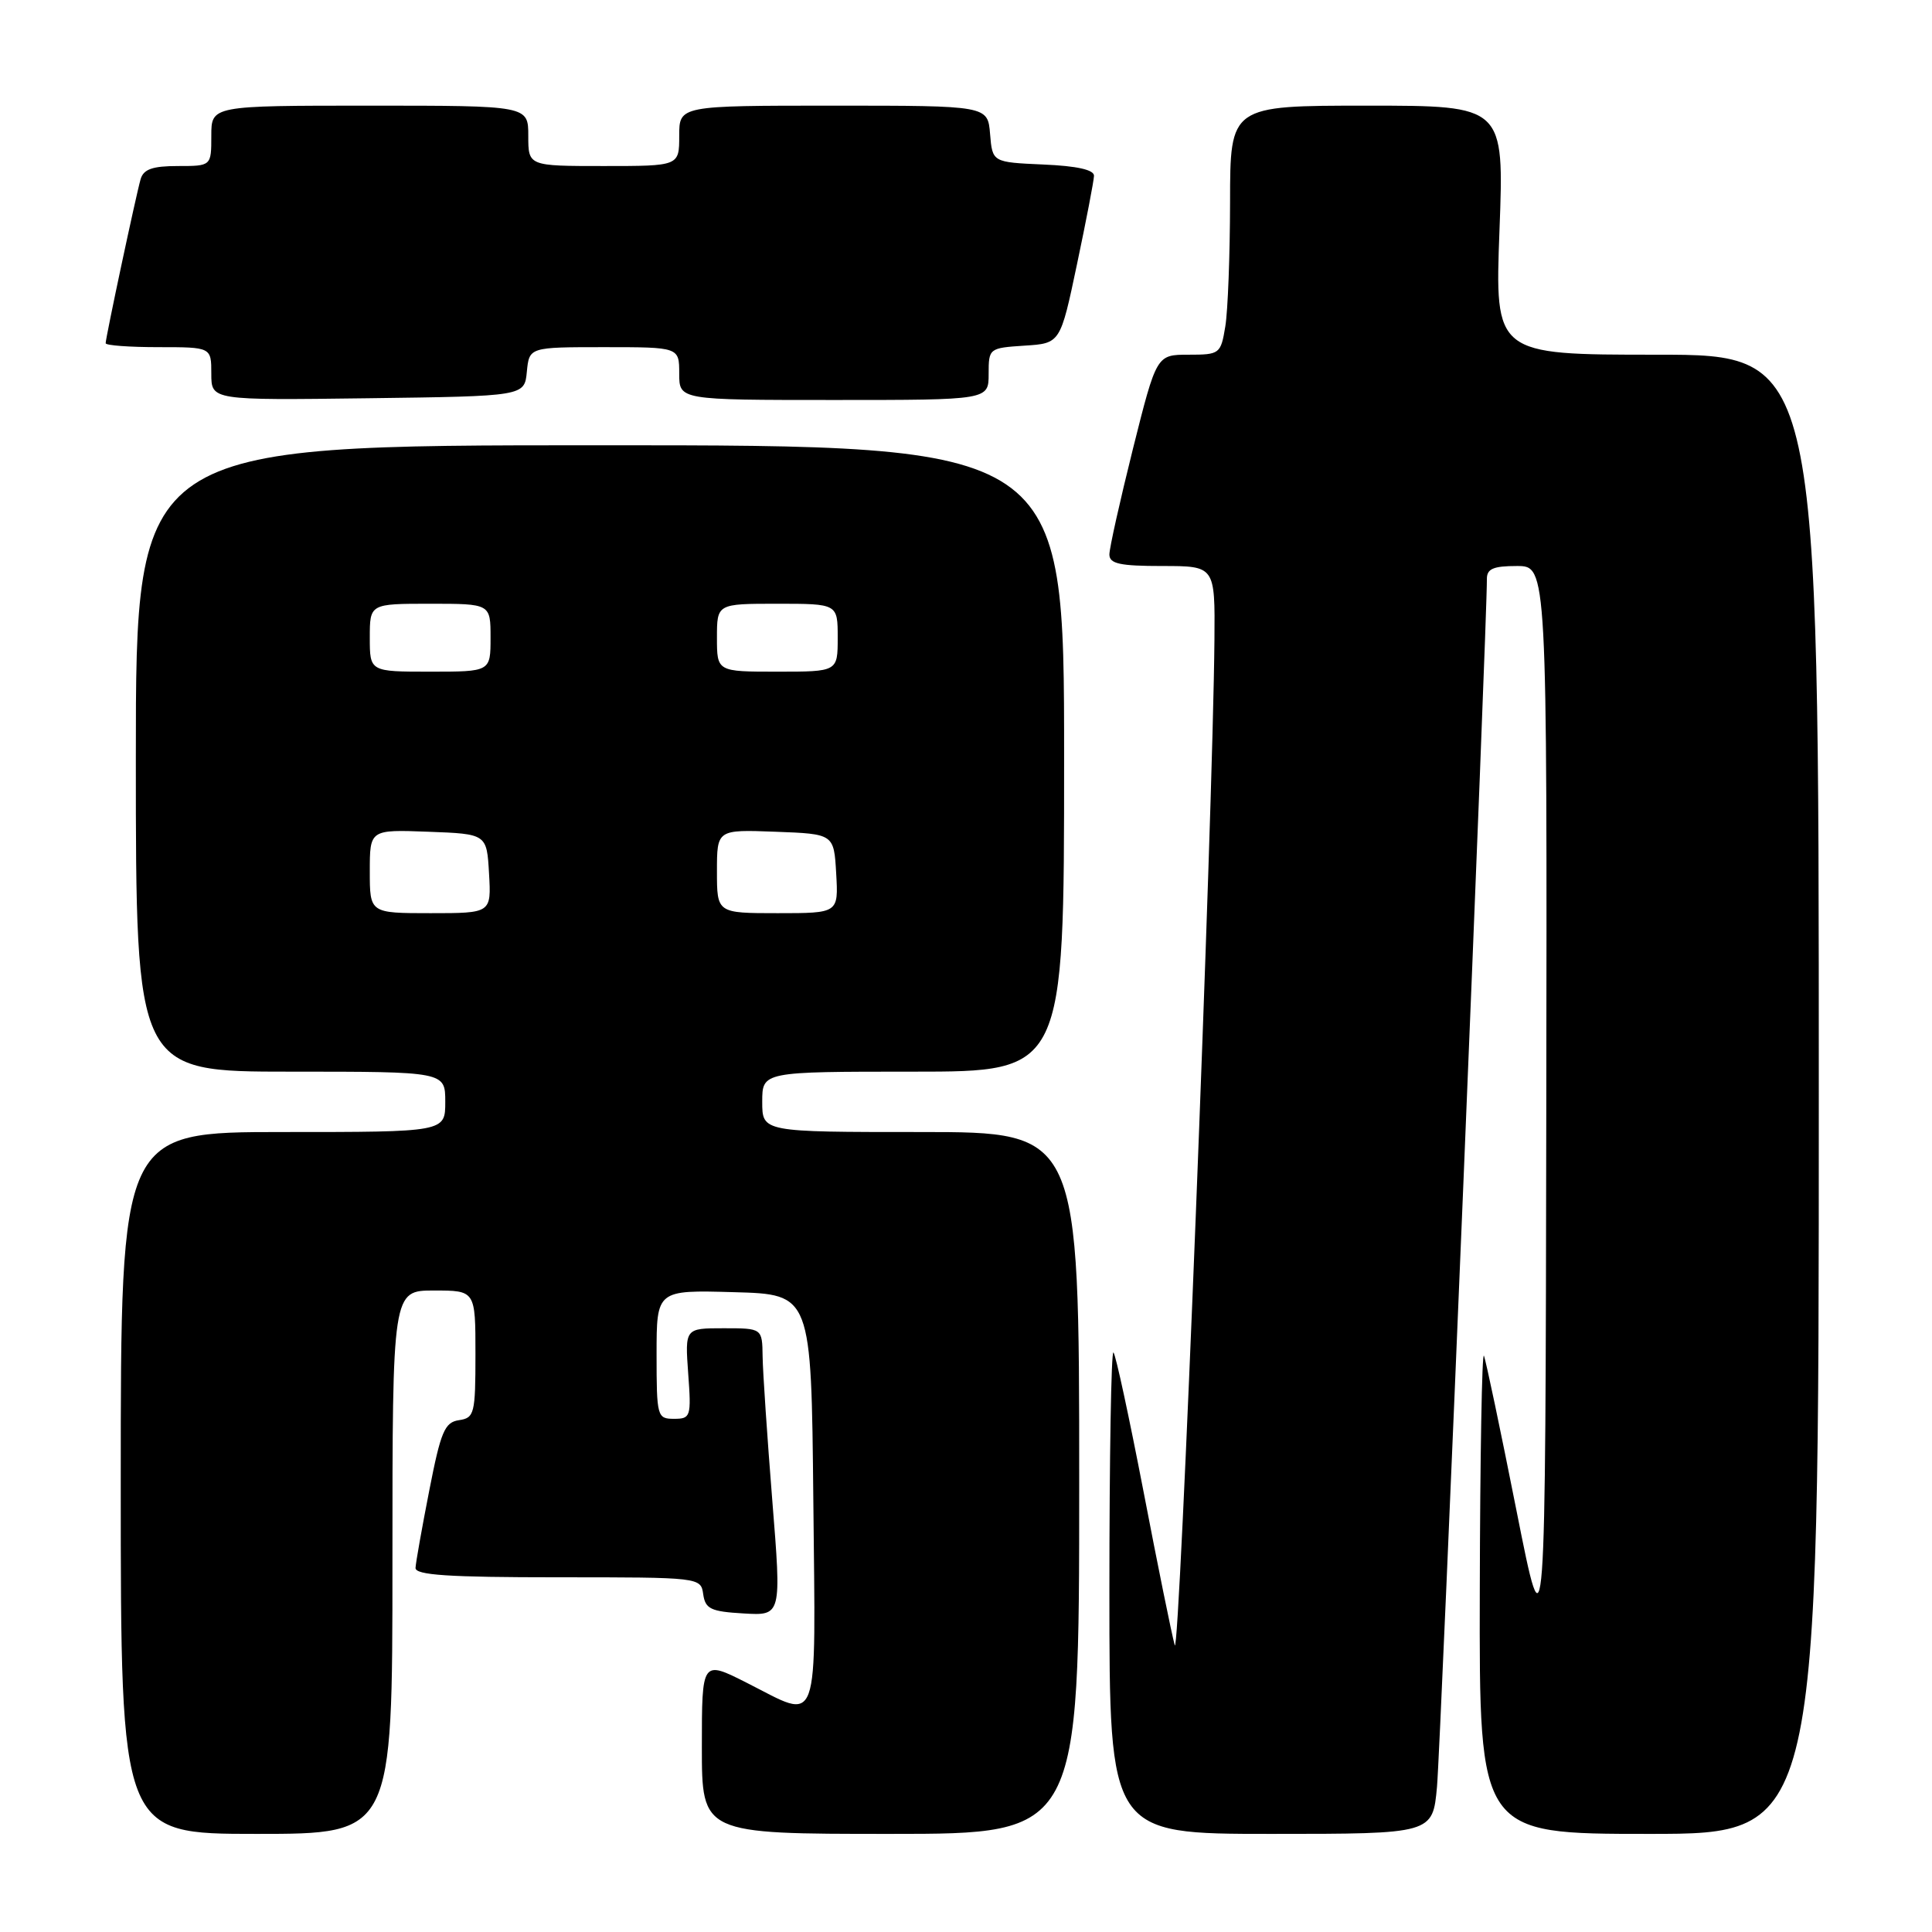 <?xml version="1.0" encoding="UTF-8" standalone="no"?>
<!DOCTYPE svg PUBLIC "-//W3C//DTD SVG 1.1//EN" "http://www.w3.org/Graphics/SVG/1.1/DTD/svg11.dtd" >
<svg xmlns="http://www.w3.org/2000/svg" xmlns:xlink="http://www.w3.org/1999/xlink" version="1.1" viewBox="0 0 256 256">
 <g >
 <path fill="currentColor"
d=" M 52.00 207.00 C 52.00 171.00 52.00 171.00 57.50 171.00 C 63.00 171.00 63.00 171.00 63.00 179.43 C 63.00 187.33 62.86 187.88 60.82 188.18 C 58.92 188.46 58.41 189.67 56.88 197.50 C 55.91 202.45 55.09 207.06 55.06 207.75 C 55.01 208.71 59.42 209.00 73.93 209.00 C 92.80 209.00 92.86 209.01 93.18 211.25 C 93.46 213.19 94.18 213.54 98.53 213.79 C 103.56 214.09 103.56 214.09 102.33 198.79 C 101.66 190.38 101.08 181.81 101.05 179.75 C 101.00 176.00 101.00 176.00 95.88 176.00 C 90.76 176.00 90.76 176.00 91.19 182.00 C 91.61 187.73 91.52 188.00 89.31 188.00 C 87.08 188.00 87.00 187.72 87.00 179.47 C 87.00 170.93 87.00 170.93 97.25 171.22 C 107.50 171.50 107.50 171.50 107.77 198.75 C 108.07 229.83 108.76 227.93 98.97 222.99 C 93.00 219.97 93.00 219.97 93.00 231.49 C 93.00 243.00 93.00 243.00 118.00 243.00 C 143.00 243.00 143.00 243.00 143.00 196.50 C 143.00 150.00 143.00 150.00 122.00 150.00 C 101.00 150.00 101.00 150.00 101.00 146.00 C 101.00 142.00 101.00 142.00 121.00 142.00 C 141.00 142.00 141.00 142.00 141.00 100.50 C 141.00 59.00 141.00 59.00 79.50 59.00 C 18.00 59.00 18.00 59.00 18.00 100.50 C 18.00 142.00 18.00 142.00 38.50 142.00 C 59.00 142.00 59.00 142.00 59.00 146.00 C 59.00 150.00 59.00 150.00 37.50 150.00 C 16.00 150.00 16.00 150.00 16.00 196.50 C 16.00 243.00 16.00 243.00 34.00 243.00 C 52.00 243.00 52.00 243.00 52.00 207.00 Z  M 190.41 236.75 C 190.89 231.42 197.07 81.74 197.02 76.75 C 197.00 75.37 197.85 75.00 201.00 75.00 C 205.00 75.00 205.00 75.00 204.89 147.25 C 204.78 219.50 204.78 219.50 200.94 200.15 C 198.83 189.51 196.89 180.28 196.63 179.65 C 196.37 179.02 196.12 193.01 196.08 210.75 C 196.00 243.00 196.00 243.00 218.50 243.00 C 241.00 243.00 241.00 243.00 241.00 145.00 C 241.00 47.00 241.00 47.00 219.54 47.00 C 198.07 47.00 198.07 47.00 198.69 30.50 C 199.31 14.00 199.31 14.00 181.16 14.00 C 163.00 14.00 163.00 14.00 162.99 26.75 C 162.98 33.76 162.70 41.19 162.36 43.25 C 161.76 46.90 161.62 47.00 157.49 47.00 C 153.25 47.00 153.25 47.00 150.12 59.47 C 148.41 66.33 147.00 72.63 147.00 73.47 C 147.00 74.70 148.39 75.00 154.00 75.00 C 161.00 75.00 161.00 75.00 160.92 84.75 C 160.72 108.04 156.29 220.27 155.66 218.00 C 155.27 216.62 153.41 207.46 151.52 197.62 C 149.62 187.79 147.84 179.50 147.54 179.21 C 147.24 178.91 147.00 193.14 147.00 210.83 C 147.00 243.00 147.00 243.00 168.42 243.00 C 189.84 243.00 189.84 243.00 190.41 236.75 Z  M 69.81 49.25 C 70.13 46.00 70.13 46.00 80.06 46.00 C 90.00 46.00 90.00 46.00 90.00 49.50 C 90.00 53.00 90.00 53.00 110.50 53.00 C 131.00 53.00 131.00 53.00 131.00 49.55 C 131.00 46.15 131.06 46.11 135.75 45.80 C 140.50 45.50 140.50 45.50 142.71 35.00 C 143.93 29.22 144.94 23.96 144.96 23.30 C 144.99 22.50 142.71 21.99 138.25 21.80 C 131.50 21.50 131.50 21.50 131.19 17.75 C 130.88 14.00 130.88 14.00 110.44 14.00 C 90.00 14.00 90.00 14.00 90.00 18.00 C 90.00 22.00 90.00 22.00 80.00 22.00 C 70.00 22.00 70.00 22.00 70.00 18.00 C 70.00 14.00 70.00 14.00 49.00 14.00 C 28.00 14.00 28.00 14.00 28.00 18.00 C 28.00 22.00 28.00 22.00 23.57 22.00 C 20.21 22.00 19.01 22.42 18.63 23.75 C 18.03 25.83 14.00 44.74 14.00 45.48 C 14.00 45.77 17.15 46.00 21.00 46.00 C 28.00 46.00 28.00 46.00 28.00 49.52 C 28.00 53.04 28.00 53.04 48.75 52.77 C 69.50 52.50 69.50 52.50 69.81 49.25 Z  M 49.00 115.46 C 49.00 109.92 49.00 109.92 56.75 110.21 C 64.50 110.50 64.50 110.50 64.80 115.75 C 65.10 121.00 65.10 121.00 57.05 121.00 C 49.00 121.00 49.00 121.00 49.00 115.46 Z  M 95.00 115.46 C 95.00 109.92 95.00 109.92 102.75 110.21 C 110.50 110.50 110.50 110.50 110.80 115.75 C 111.10 121.00 111.10 121.00 103.05 121.00 C 95.00 121.00 95.00 121.00 95.00 115.46 Z  M 49.00 84.50 C 49.00 80.00 49.00 80.00 57.00 80.00 C 65.00 80.00 65.00 80.00 65.00 84.50 C 65.00 89.00 65.00 89.00 57.00 89.00 C 49.00 89.00 49.00 89.00 49.00 84.50 Z  M 95.00 84.50 C 95.00 80.00 95.00 80.00 103.00 80.00 C 111.00 80.00 111.00 80.00 111.00 84.50 C 111.00 89.00 111.00 89.00 103.00 89.00 C 95.00 89.00 95.00 89.00 95.00 84.50 Z "/>
</g>
</svg>